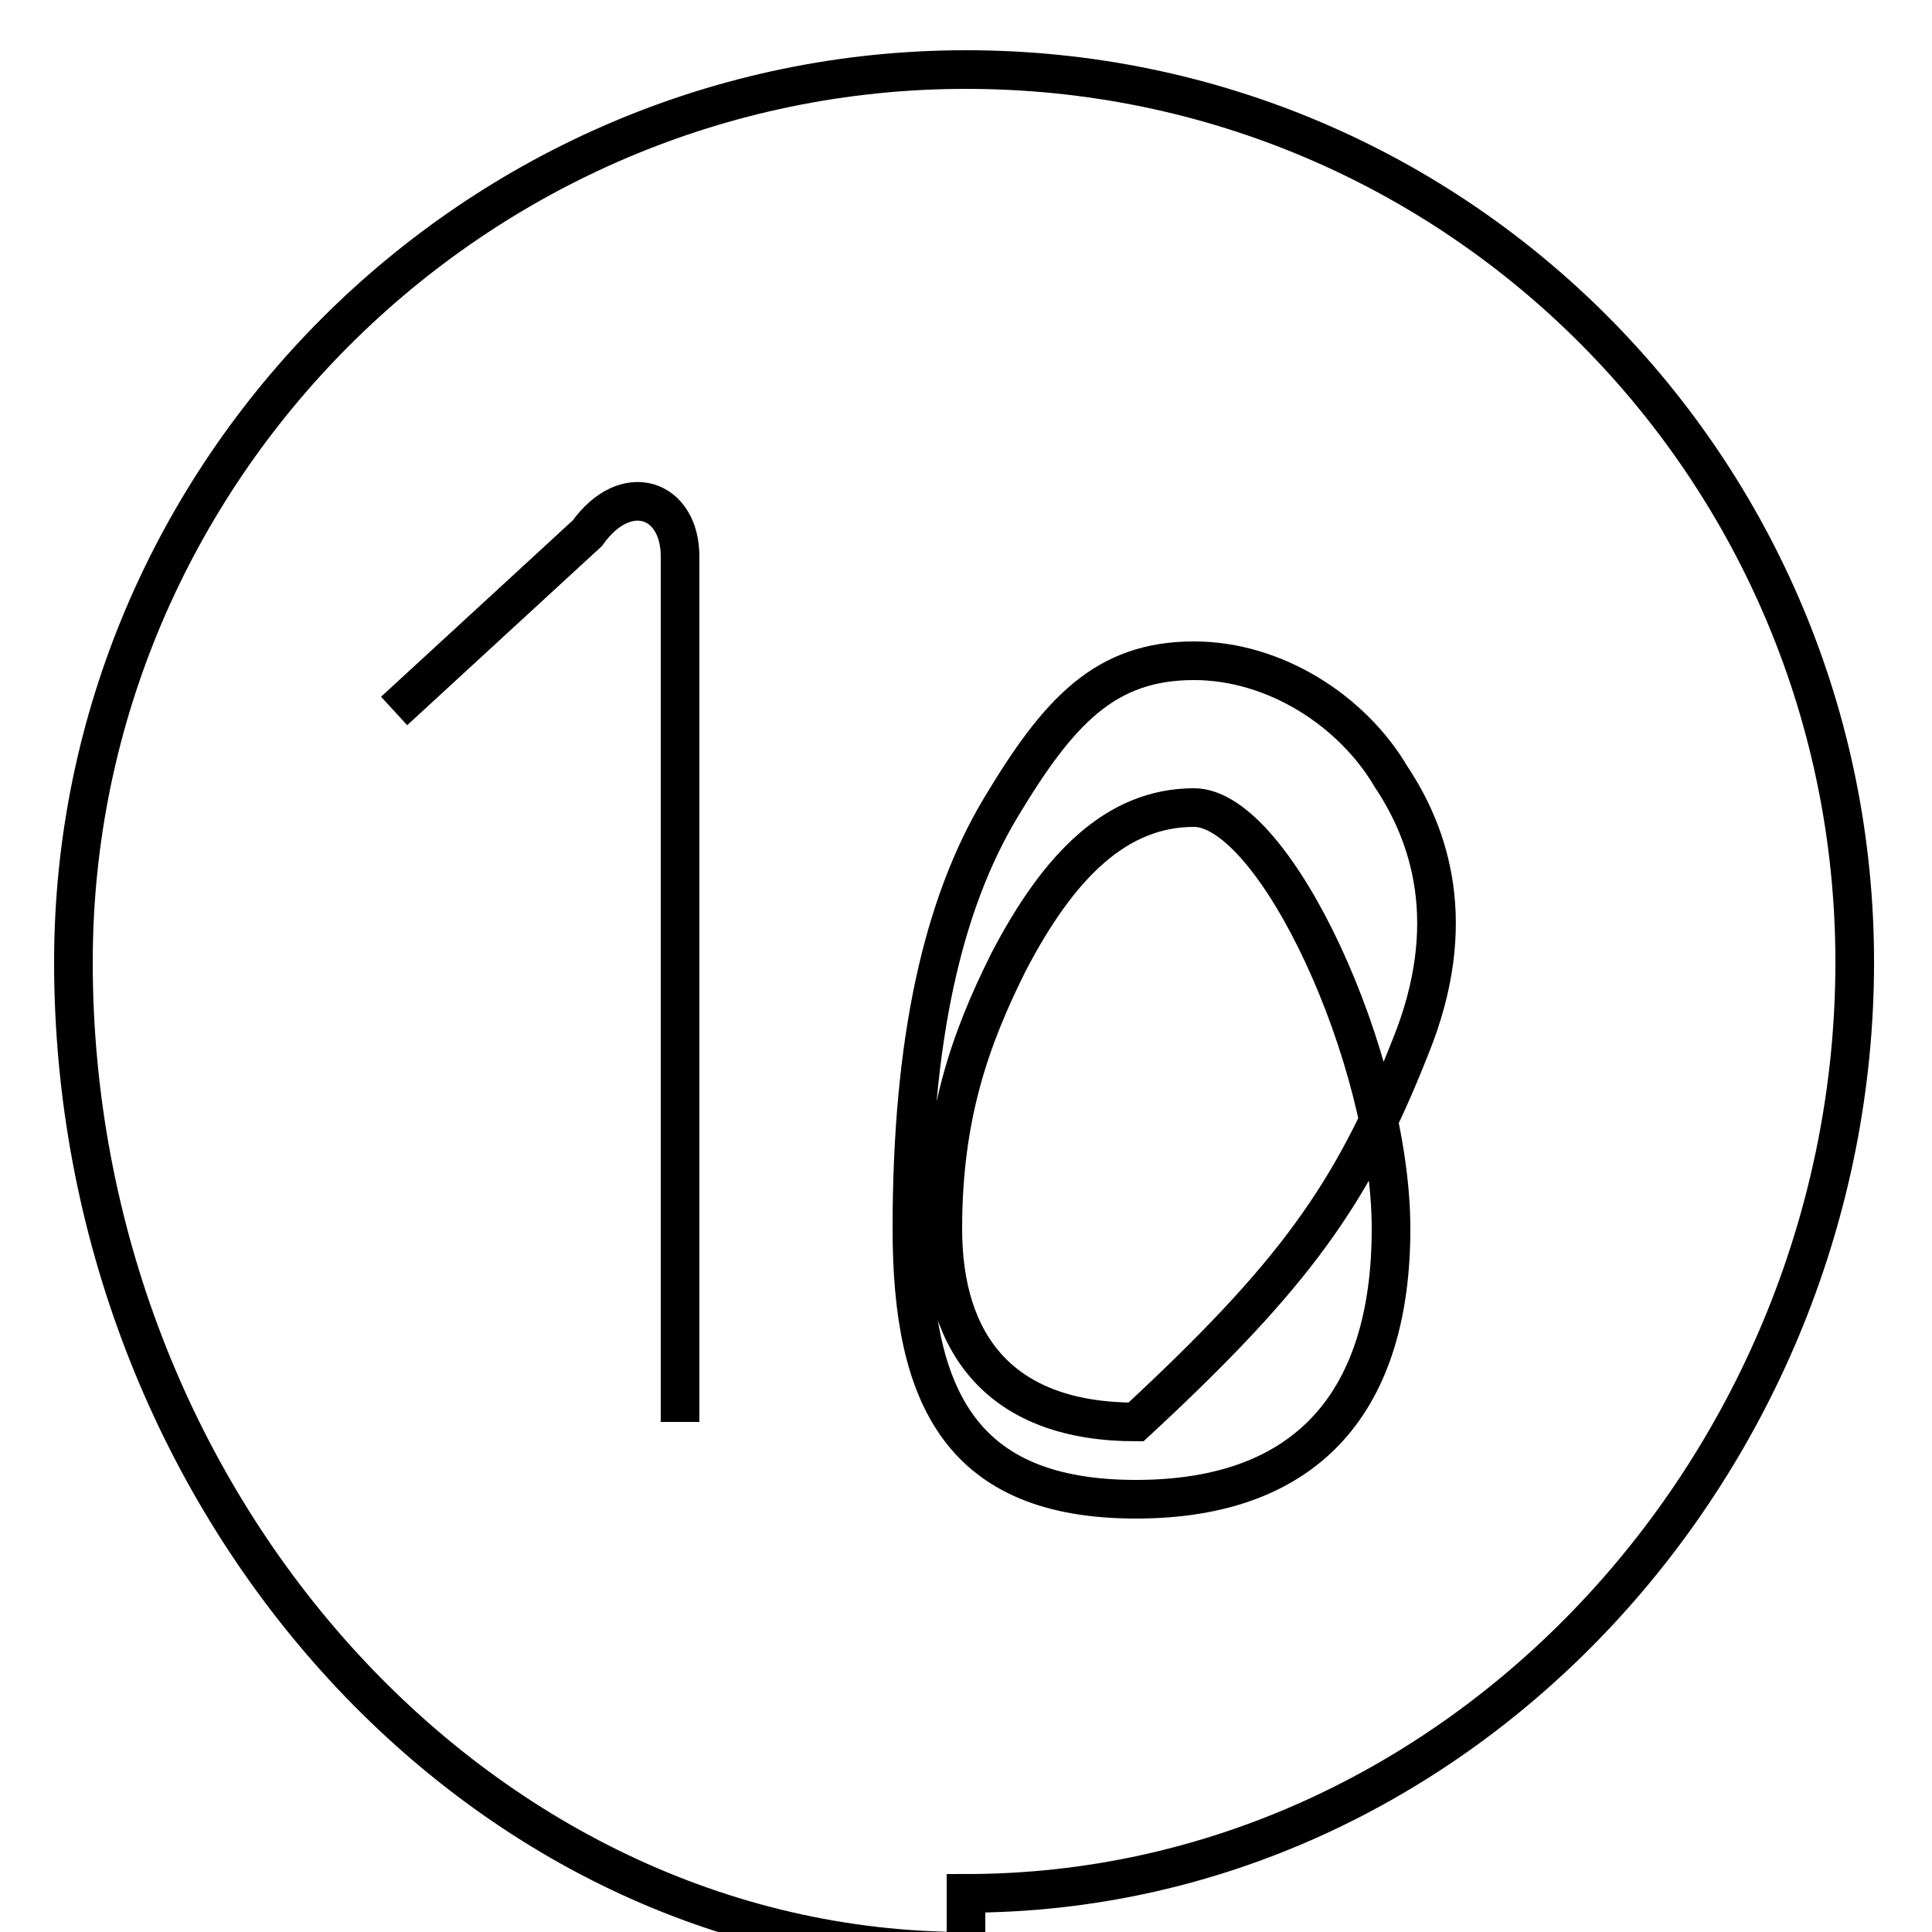<?xml version='1.0' encoding='utf8'?>
<svg viewBox="0.0 -6.0 50.0 50.0" version="1.1" xmlns="http://www.w3.org/2000/svg">
<rect x="0.0" y="-6.0" width="50.0" height="50.0" fill="#808080" stroke="none"/>
<rect x="-1000" y="-1000" width="2000" height="2000" stroke="white" fill="white"/>
<g style="fill:white;stroke:#000000;  stroke-width:1">
<path d="M 10.2 -25.6 L 15.2 -30.2 C 16.2 -31.6 17.6 -31.1 17.6 -29.6 L 17.6 -7.2 M 29.4 -7.2 C 33.5 -11.0 35.0 -13.1 36.5 -16.9 C 37.8 -20.1 37.0 -22.4 36.0 -23.9 C 35.0 -25.6 33.0 -26.9 30.9 -26.9 C 28.6 -26.9 27.4 -25.6 25.9 -23.1 C 24.4 -20.6 23.6 -17.1 23.6 -12.2 C 23.6 -7.8 24.9 -5.2 29.4 -5.2 C 33.9 -5.2 36.0 -7.8 36.0 -12.2 C 36.0 -16.6 33.0 -23.1 30.9 -23.1 C 28.9 -23.1 27.4 -21.6 26.1 -19.1 C 25.1 -17.1 24.4 -15.1 24.4 -12.2 C 24.4 -9.2 25.9 -7.2 29.4 -7.2 Z M 25.0 6.5 C 12.3 6.5 1.9 -5.2 1.9 -19.1 C 1.9 -31.8 12.3 -42.2 25.0 -42.2 C 37.8 -42.2 48.0 -31.8 48.0 -19.1 C 48.0 -6.2 37.8 5.0 25.0 5.0 Z" transform="translate(0.0, 38.0)" />
</g>
</svg>